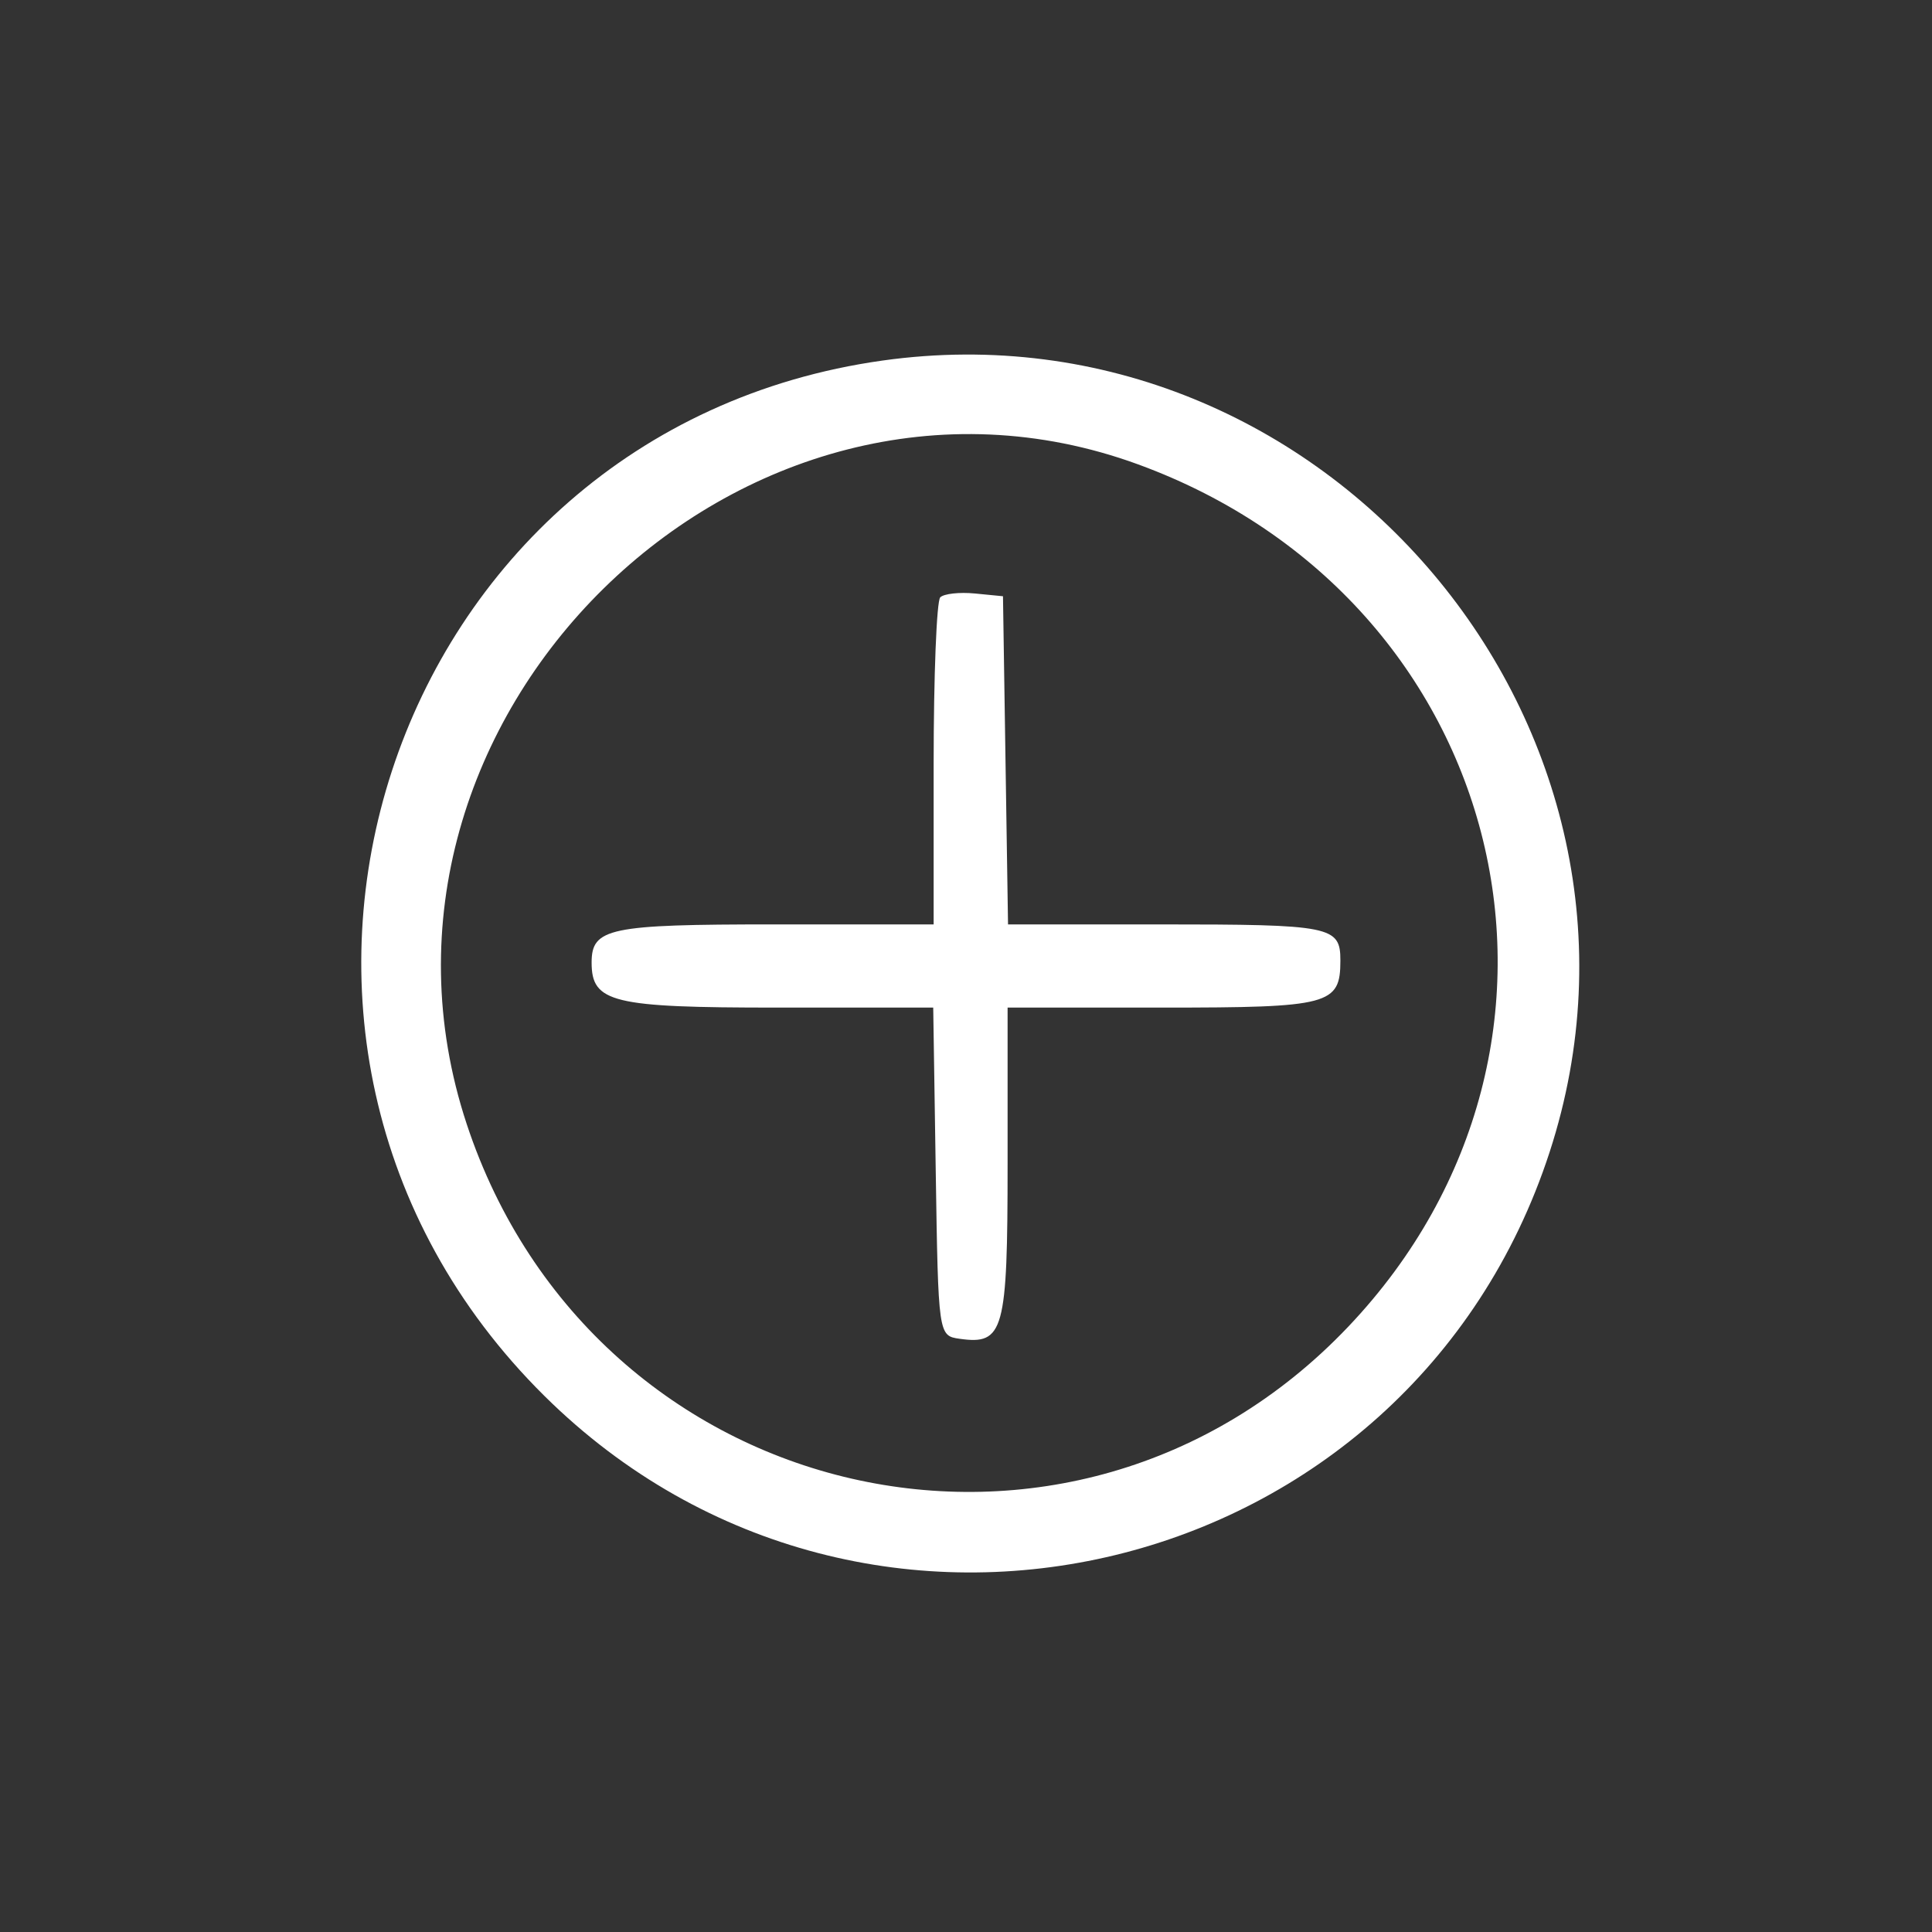 <svg id="svg" xmlns="http://www.w3.org/2000/svg" xmlns:xlink="http://www.w3.org/1999/xlink" width="400" height="400" viewBox="0, 0, 400,400"><rect x="0" y="0" width="400" height="400" fill="#333333" stroke="none"/><g id="svgg"><path id="path0" d="M182.775 74.640 C 79.570 89.070,38.309 215.348,112.726 289.024 C 179.371 355.005,291.802 327.724,320.832 238.527 C 349.351 150.898,274.329 61.839,182.775 74.640 M235.636 96.146 C 312.403 124.220,334.794 216.091,279.147 274.673 C 221.866 334.974,122.903 312.223,96.624 232.712 C 69.007 149.151,153.526 66.119,235.636 96.146 M194.668 123.673 C 193.916 124.425,193.301 139.968,193.301 158.214 L 193.301 191.388 160.191 191.388 C 126.088 191.388,122.488 192.142,122.488 199.289 C 122.488 207.576,126.752 208.612,160.858 208.612 L 193.213 208.612 193.736 242.584 C 194.256 276.421,194.276 276.557,198.670 277.180 C 207.841 278.480,208.612 275.666,208.612 240.914 L 208.612 208.612 240.766 208.612 C 275.330 208.612,277.512 208.034,277.512 198.865 C 277.512 191.746,275.718 191.388,240.079 191.388 L 208.701 191.388 208.178 157.416 L 207.656 123.445 201.845 122.876 C 198.649 122.563,195.420 122.922,194.668 123.673 " stroke="none" fill="#ffffff" fill-rule="evenodd"></path></g></svg>